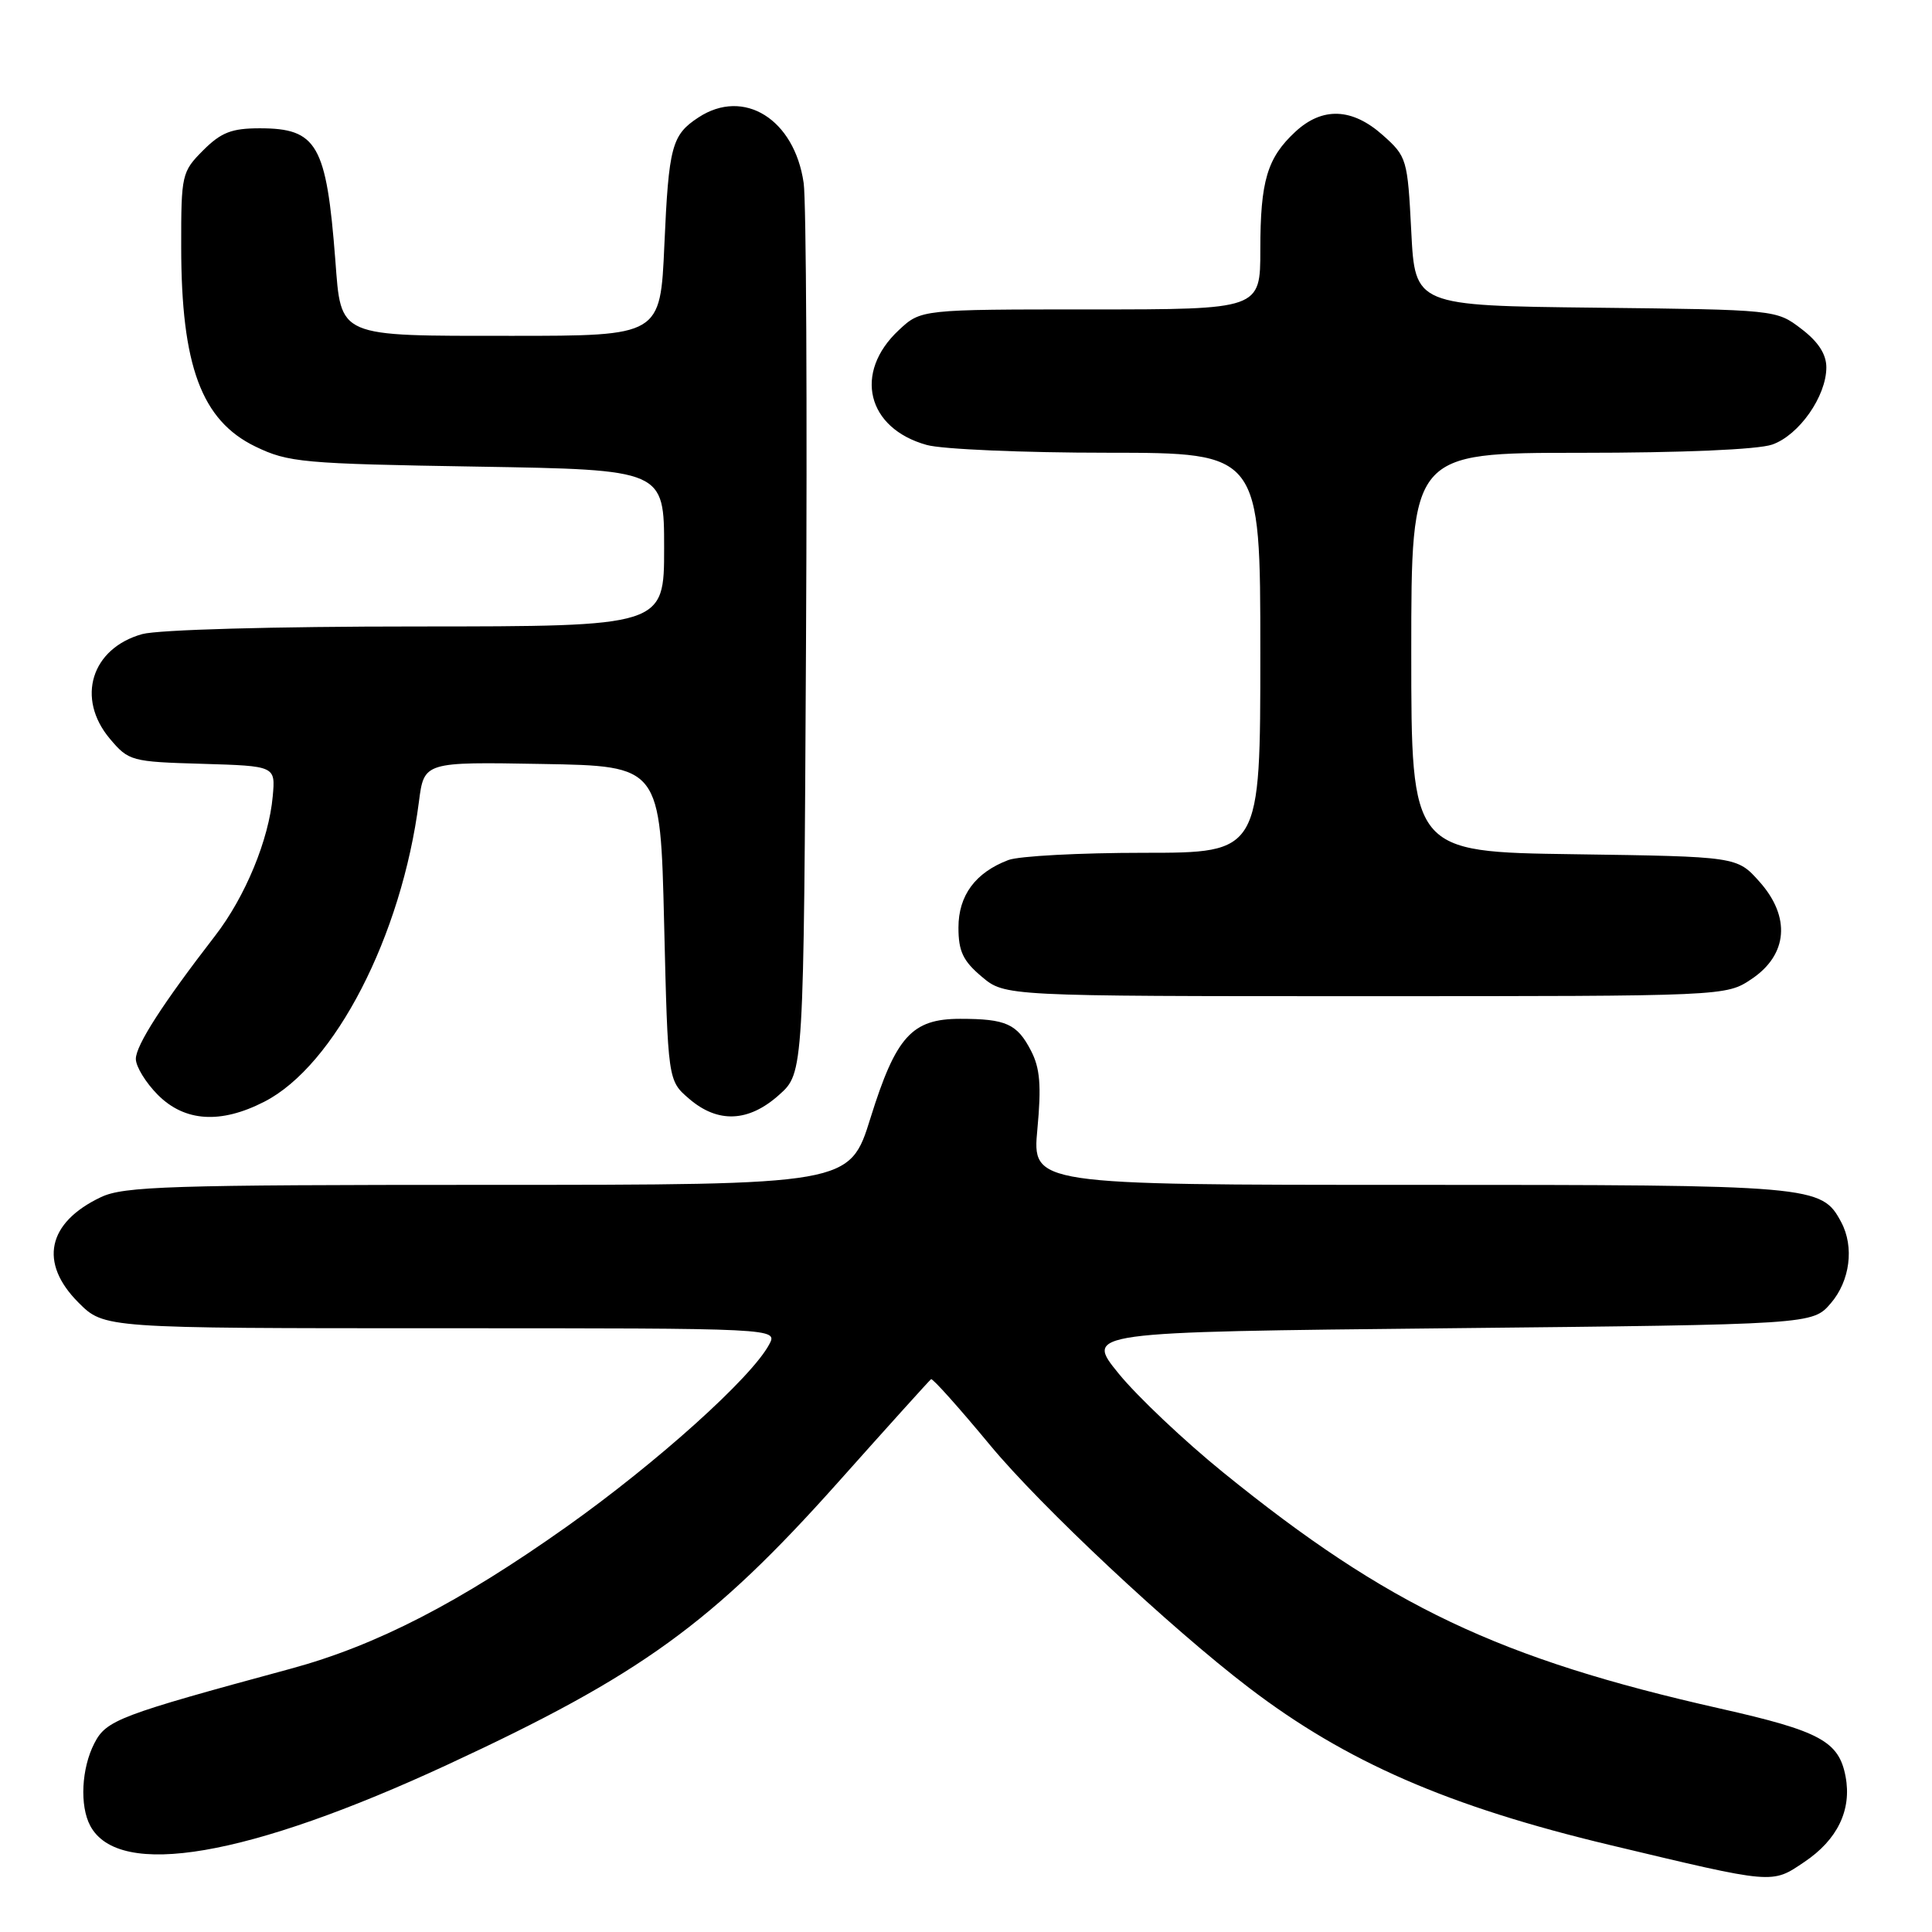 <?xml version="1.0" encoding="UTF-8" standalone="no"?>
<!DOCTYPE svg PUBLIC "-//W3C//DTD SVG 1.1//EN" "http://www.w3.org/Graphics/SVG/1.1/DTD/svg11.dtd" >
<svg xmlns="http://www.w3.org/2000/svg" xmlns:xlink="http://www.w3.org/1999/xlink" version="1.1" viewBox="0 0 256 256">
 <g >
 <path fill="currentColor"
d=" M 239.10 246.71 C 243.48 243.77 245.38 239.82 244.55 235.41 C 243.67 230.73 241.18 229.38 227.96 226.40 C 198.62 219.79 183.92 212.81 162.12 195.14 C 156.96 190.96 150.71 185.05 148.24 182.02 C 143.74 176.50 143.74 176.50 191.96 176.00 C 240.17 175.50 240.17 175.50 242.59 172.69 C 245.14 169.72 245.72 165.22 243.97 161.94 C 241.36 157.07 240.53 157.00 186.93 157.00 C 136.77 157.00 136.77 157.00 137.46 149.60 C 138.00 143.84 137.81 141.53 136.61 139.22 C 134.77 135.66 133.30 135.00 127.23 135.00 C 120.83 135.00 118.72 137.33 115.35 148.12 C 112.59 157.00 112.59 157.00 64.69 157.00 C 22.49 157.00 16.39 157.19 13.37 158.63 C 6.26 162.00 5.13 167.33 10.40 172.60 C 13.80 176.00 13.80 176.00 58.44 176.00 C 103.07 176.00 103.07 176.00 101.92 178.15 C 99.57 182.55 87.09 193.77 75.13 202.26 C 60.88 212.36 49.84 218.05 38.50 221.12 C 15.74 227.29 14.09 227.92 12.51 230.98 C 10.79 234.30 10.54 239.28 11.96 241.93 C 15.76 249.02 32.87 246.08 59.36 233.80 C 84.88 221.97 94.36 215.11 111.04 196.42 C 117.62 189.04 123.17 182.89 123.37 182.75 C 123.58 182.61 127.10 186.55 131.20 191.50 C 137.92 199.61 155.05 215.67 165.50 223.64 C 178.38 233.47 191.90 239.36 213.35 244.48 C 235.21 249.70 234.73 249.66 239.10 246.71 Z  M 35.01 145.99 C 44.34 141.23 53.22 124.02 55.51 106.23 C 56.19 100.95 56.19 100.95 71.85 101.23 C 87.50 101.50 87.50 101.50 88.00 122.34 C 88.50 143.18 88.50 143.18 91.31 145.59 C 95.12 148.87 99.19 148.70 103.23 145.08 C 106.50 142.17 106.50 142.17 106.80 85.33 C 106.97 54.07 106.83 26.59 106.49 24.25 C 105.27 15.79 98.57 11.61 92.55 15.56 C 89.01 17.88 88.61 19.38 88.03 32.50 C 87.50 44.50 87.50 44.50 67.78 44.50 C 44.56 44.50 45.22 44.79 44.43 34.44 C 43.25 19.14 42.02 17.00 34.42 17.00 C 30.70 17.00 29.30 17.54 26.92 19.92 C 24.09 22.76 24.00 23.14 24.01 32.67 C 24.01 48.47 26.70 55.71 33.84 59.17 C 38.21 61.28 40.06 61.45 63.25 61.83 C 88.00 62.24 88.00 62.24 88.00 72.62 C 88.00 83.00 88.00 83.00 55.25 83.01 C 36.22 83.01 20.97 83.44 18.85 84.02 C 12.10 85.90 10.05 92.53 14.56 97.89 C 17.05 100.84 17.39 100.94 26.81 101.21 C 36.50 101.50 36.50 101.50 36.14 105.50 C 35.63 111.25 32.51 118.81 28.50 124.00 C 21.56 132.98 18.00 138.51 18.00 140.31 C 18.00 141.33 19.32 143.47 20.92 145.08 C 24.48 148.64 29.23 148.95 35.01 145.99 Z  M 232.10 129.72 C 236.90 126.50 237.30 121.49 233.14 116.83 C 230.17 113.50 230.17 113.50 208.58 113.19 C 187.00 112.89 187.00 112.89 187.00 86.44 C 187.00 60.00 187.00 60.00 209.35 60.00 C 222.88 60.00 232.93 59.57 234.82 58.91 C 238.38 57.67 242.00 52.51 242.00 48.68 C 242.00 46.93 240.93 45.28 238.68 43.57 C 235.37 41.04 235.31 41.04 211.43 40.77 C 187.50 40.50 187.50 40.50 187.00 30.66 C 186.51 21.08 186.42 20.75 183.23 17.91 C 179.17 14.29 175.22 14.14 171.64 17.46 C 167.91 20.92 167.00 23.97 167.00 33.07 C 167.00 41.00 167.00 41.00 144.52 41.00 C 122.03 41.00 122.03 41.00 119.09 43.75 C 113.06 49.38 114.86 56.76 122.80 58.96 C 124.83 59.53 135.61 59.99 146.75 59.99 C 167.00 60.00 167.00 60.00 167.00 86.50 C 167.00 113.00 167.00 113.00 151.57 113.00 C 143.08 113.00 134.99 113.43 133.61 113.96 C 129.24 115.62 127.00 118.65 127.00 122.91 C 127.00 126.05 127.61 127.33 130.08 129.41 C 133.15 132.00 133.15 132.00 180.93 132.00 C 228.70 132.00 228.70 132.00 232.10 129.72 Z "/>
</g>
</svg>